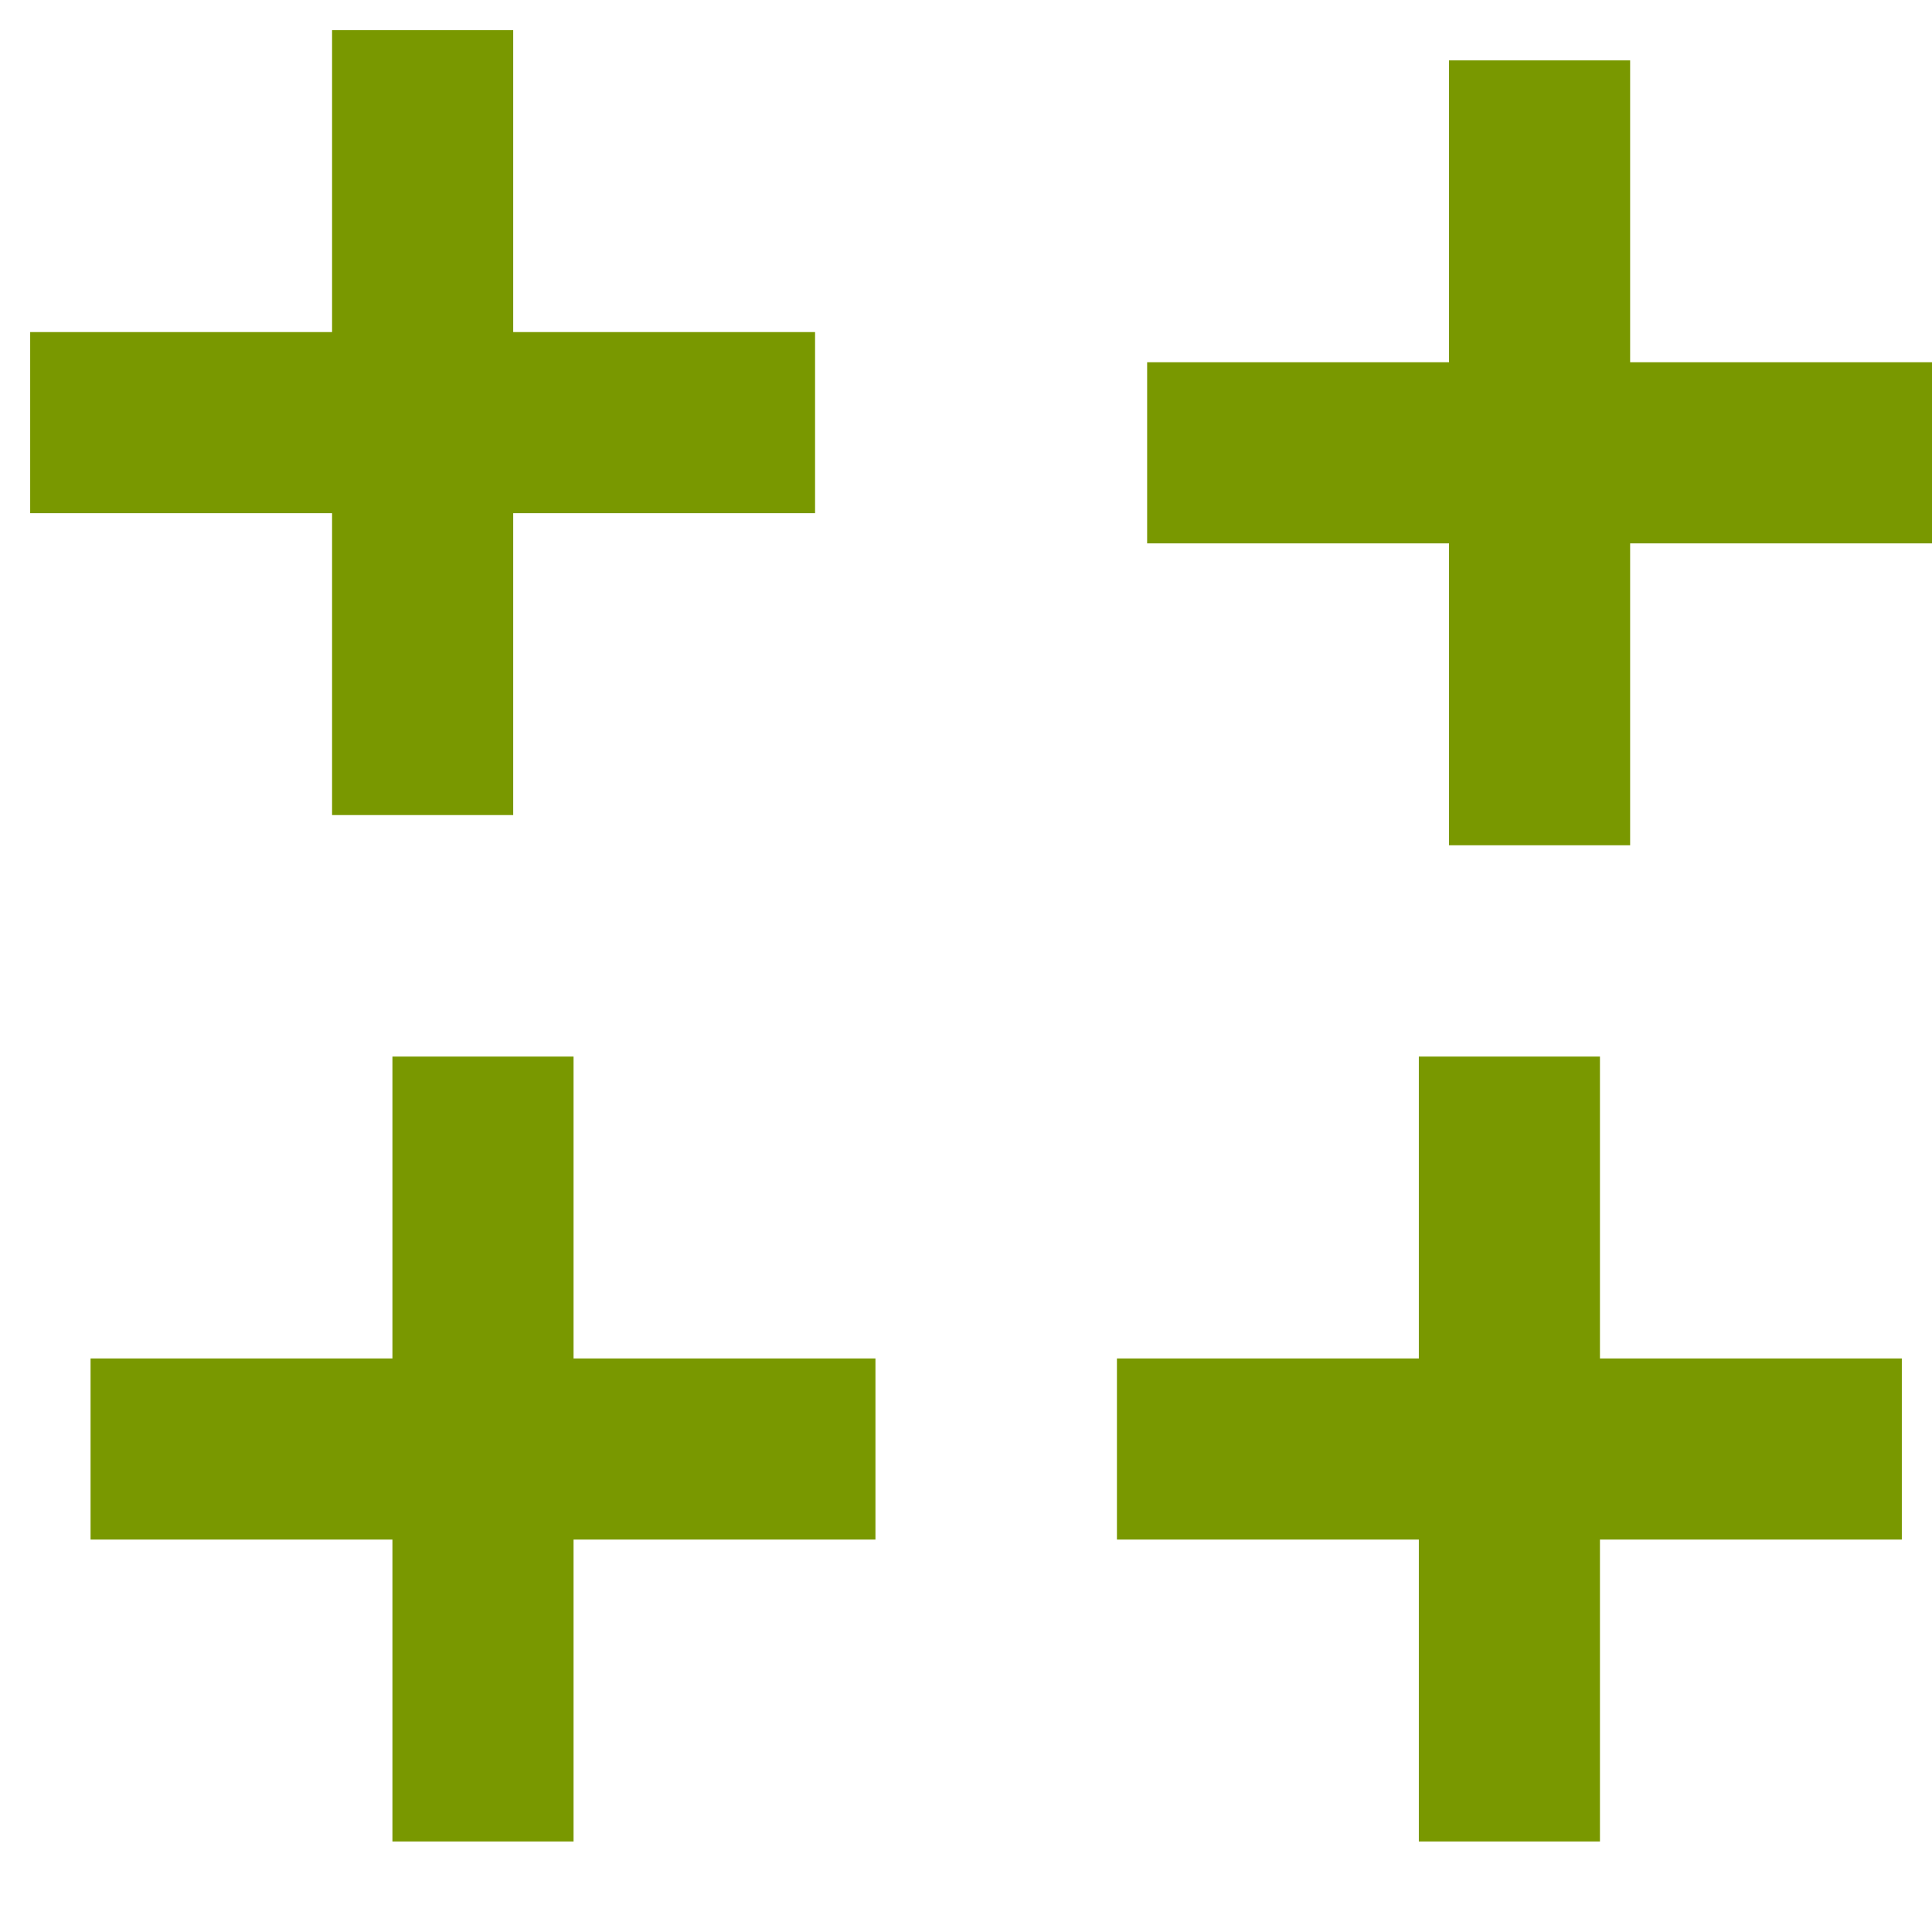 <?xml version="1.0" encoding="UTF-8" standalone="no"?>
<svg
   xmlns:dc="http://purl.org/dc/elements/1.1/"
   xmlns:cc="http://creativecommons.org/ns#"
   xmlns:rdf="http://www.w3.org/1999/02/22-rdf-syntax-ns#"
   xmlns:svg="http://www.w3.org/2000/svg"
   xmlns="http://www.w3.org/2000/svg"
   xmlns:sodipodi="http://sodipodi.sourceforge.net/DTD/sodipodi-0.dtd"
   xmlns:inkscape="http://www.inkscape.org/namespaces/inkscape"
   width="256"
   height="256"
   viewBox="0 0 67.733 67.733"
   version="1.1"
   id="svg8"
   inkscape:version="1.0.2-2 (e86c870879, 2021-01-15)"
   sodipodi:docname="offset-crosses.svg">
  <defs
     id="defs2" />
  <sodipodi:namedview
     id="base"
     pagecolor="#ffffff"
     bordercolor="#666666"
     borderopacity="1.0"
     inkscape:pageopacity="0.0"
     inkscape:pageshadow="2"
     inkscape:zoom="4"
     inkscape:cx="133.6431"
     inkscape:cy="113.1525"
     inkscape:document-units="px"
     inkscape:current-layer="layer1"
     inkscape:document-rotation="0"
     showgrid="true"
     units="px"
     inkscape:snap-global="true">
    <inkscape:grid
       type="xygrid"
       id="grid833"
       spacingx="1.058"
       spacingy="1.058"
       empspacing="4"
       color="#3fcbf6"
       opacity="0.125" />
  </sodipodi:namedview>
  <g
     inkscape:label="Layer 1"
     inkscape:groupmode="layer"
     id="layer1">
    <rect
       style="fill:#799800;stroke-width:0.078;stroke-linejoin:round;stroke-miterlimit:10"
       id="rect841-92-8"
       width="6.35"
       height="27.517"
       x="50.8"
       y="2.117" />
    <rect
       style="fill:#799800;stroke-width:0.078;stroke-linejoin:round;stroke-miterlimit:10"
       id="rect841-92-8-2"
       width="6.35"
       height="27.517"
       x="-19.05"
       y="40.217"
       transform="rotate(-90)" />
    <rect
       style="fill:#799800;stroke-width:0.078;stroke-linejoin:round;stroke-miterlimit:10"
       id="rect841-92-8-21"
       width="6.35"
       height="27.517"
       x="49.742"
       y="37.042" />
    <rect
       style="fill:#799800;stroke-width:0.078;stroke-linejoin:round;stroke-miterlimit:10"
       id="rect841-92-8-2-3"
       width="6.35"
       height="27.517"
       x="-53.975"
       y="39.158"
       transform="rotate(-90)" />
    <rect
       style="fill:#799800;stroke-width:0.078;stroke-linejoin:round;stroke-miterlimit:10"
       id="rect841-92-8-4"
       width="6.35"
       height="27.517"
       x="11.642"
       y="1.058" />
    <rect
       style="fill:#799800;stroke-width:0.078;stroke-linejoin:round;stroke-miterlimit:10"
       id="rect841-92-8-2-2"
       width="6.35"
       height="27.517"
       x="-17.992"
       y="1.058"
       transform="rotate(-90)" />
    <rect
       style="fill:#799800;stroke-width:0.078;stroke-linejoin:round;stroke-miterlimit:10"
       id="rect841-92-8-4-4"
       width="6.35"
       height="27.517"
       x="13.758"
       y="37.042" />
    <rect
       style="fill:#799800;stroke-width:0.078;stroke-linejoin:round;stroke-miterlimit:10"
       id="rect841-92-8-2-2-1"
       width="6.35"
       height="27.517"
       x="-53.975"
       y="3.175"
       transform="rotate(-90)" />
  </g>
</svg>
